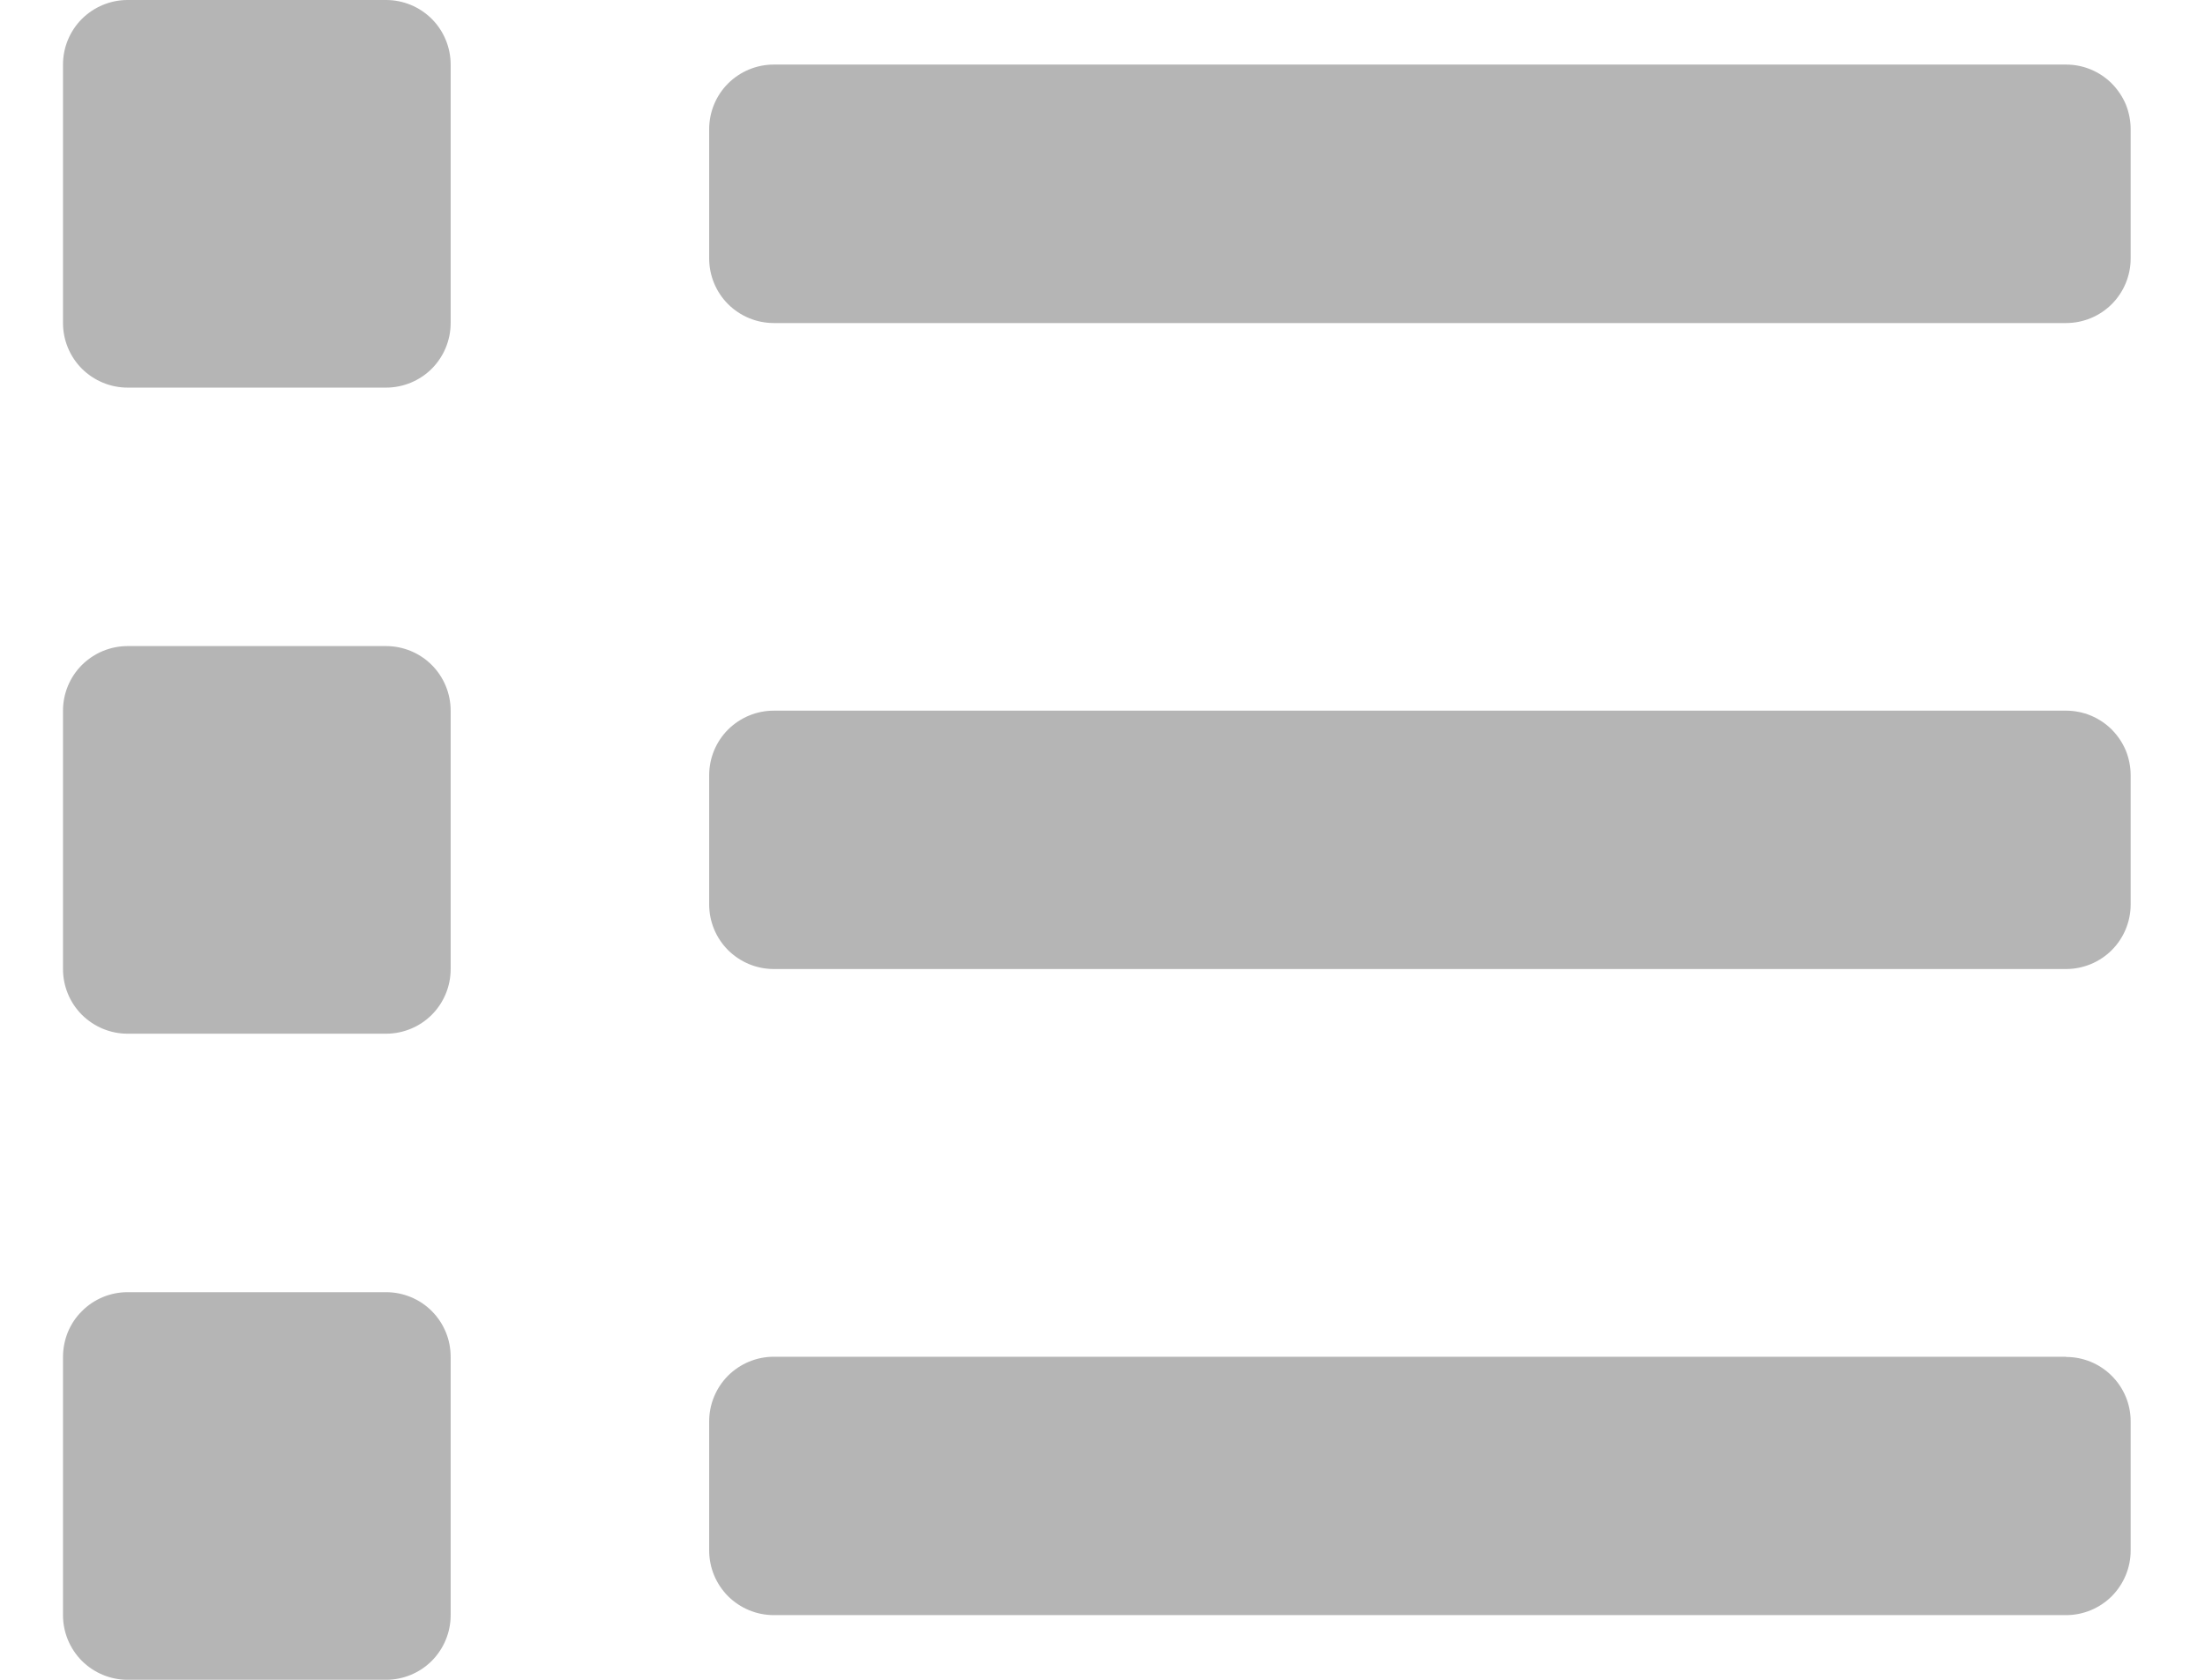 <svg width="21" height="16" viewBox="0 0 21 16" fill="none" xmlns="http://www.w3.org/2000/svg">
<path d="M3.677 12.308H1.215C1.134 12.308 1.054 12.324 0.979 12.355C0.905 12.386 0.837 12.431 0.78 12.489C0.722 12.546 0.677 12.614 0.646 12.689C0.616 12.764 0.6 12.844 0.6 12.925V15.385C0.6 15.548 0.665 15.704 0.78 15.82C0.896 15.935 1.052 16 1.215 16H3.677C3.84 16 3.997 15.935 4.112 15.82C4.227 15.704 4.292 15.548 4.292 15.385V12.925C4.292 12.844 4.277 12.764 4.246 12.689C4.215 12.614 4.17 12.546 4.113 12.489C4.056 12.431 3.988 12.386 3.913 12.355C3.838 12.324 3.758 12.308 3.677 12.308ZM3.677 0H1.215C1.052 0 0.896 0.065 0.78 0.18C0.665 0.295 0.6 0.452 0.6 0.615V3.077C0.6 3.24 0.665 3.397 0.78 3.512C0.896 3.627 1.052 3.692 1.215 3.692H3.677C3.84 3.692 3.997 3.627 4.112 3.512C4.227 3.397 4.292 3.24 4.292 3.077V0.615C4.292 0.452 4.227 0.295 4.112 0.18C3.997 0.065 3.84 0 3.677 0ZM3.677 6.154H1.215C1.052 6.154 0.896 6.219 0.78 6.334C0.665 6.449 0.6 6.606 0.6 6.769V9.231C0.6 9.394 0.665 9.551 0.78 9.666C0.896 9.781 1.052 9.846 1.215 9.846H3.677C3.84 9.846 3.997 9.781 4.112 9.666C4.227 9.551 4.292 9.394 4.292 9.231V6.769C4.292 6.606 4.227 6.449 4.112 6.334C3.997 6.219 3.84 6.154 3.677 6.154ZM19.677 12.923H7.369C7.206 12.923 7.05 12.988 6.934 13.103C6.819 13.219 6.754 13.375 6.754 13.538V14.769C6.754 14.932 6.819 15.088 6.934 15.204C7.05 15.319 7.206 15.384 7.369 15.384H19.677C19.84 15.384 19.997 15.319 20.112 15.204C20.227 15.088 20.292 14.932 20.292 14.769V13.538C20.292 13.375 20.227 13.219 20.111 13.104C19.996 12.989 19.84 12.925 19.677 12.925V12.923ZM19.677 0.615H7.369C7.206 0.615 7.05 0.68 6.934 0.795C6.819 0.91 6.754 1.067 6.754 1.23V2.462C6.754 2.625 6.819 2.782 6.934 2.897C7.05 3.012 7.206 3.077 7.369 3.077H19.677C19.84 3.077 19.997 3.012 20.112 2.897C20.227 2.782 20.292 2.625 20.292 2.462V1.231C20.292 1.15 20.276 1.07 20.246 0.995C20.215 0.921 20.169 0.853 20.112 0.795C20.055 0.738 19.987 0.693 19.913 0.662C19.838 0.631 19.758 0.615 19.677 0.615ZM19.677 6.769H7.369C7.206 6.769 7.05 6.834 6.934 6.949C6.819 7.064 6.754 7.221 6.754 7.384V8.615C6.754 8.778 6.819 8.935 6.934 9.05C7.05 9.165 7.206 9.23 7.369 9.23H19.677C19.84 9.23 19.997 9.165 20.112 9.05C20.227 8.935 20.292 8.778 20.292 8.615V7.385C20.292 7.304 20.276 7.224 20.246 7.149C20.215 7.075 20.169 7.007 20.112 6.949C20.055 6.892 19.987 6.847 19.913 6.816C19.838 6.785 19.758 6.769 19.677 6.769Z" fill="#333333" fill-opacity="0.36"/>
</svg>
